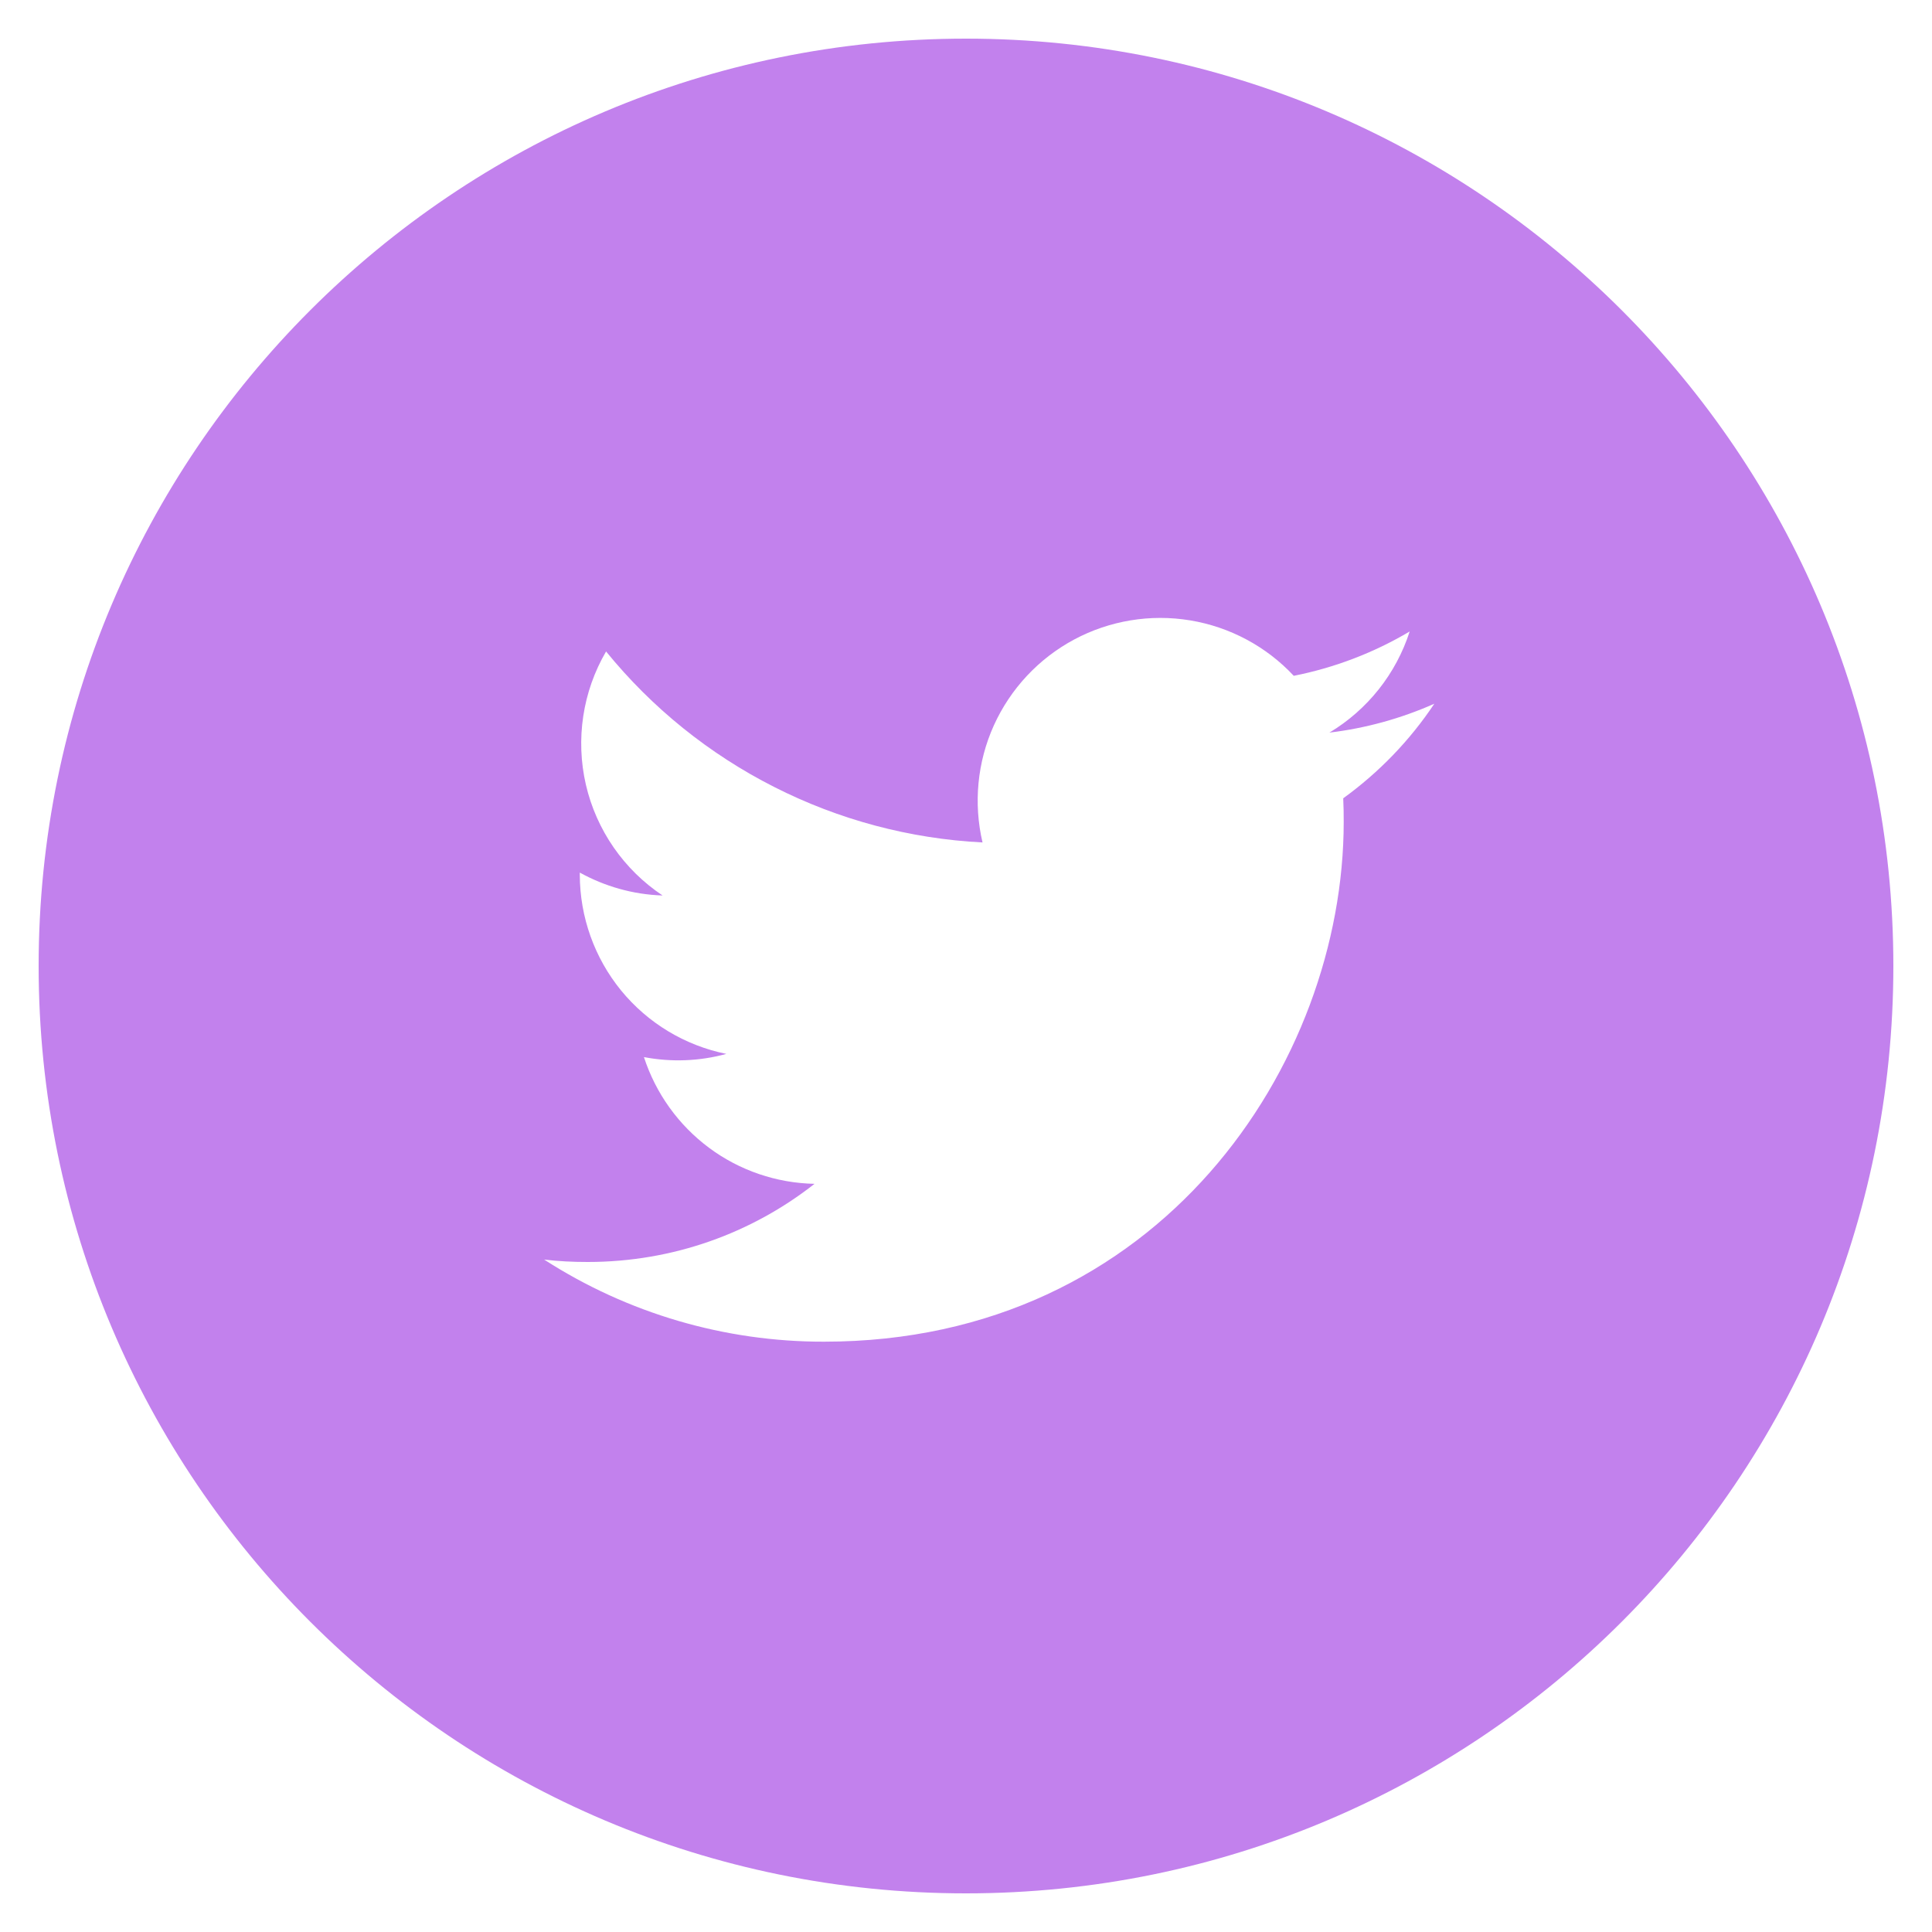 <svg width="20" height="20" viewBox="0 0 20 20" fill="none" xmlns="http://www.w3.org/2000/svg">
<g id="entypo-social:twitter-with-circle">
<path id="Vector" d="M10 0.4C4.698 0.4 0.4 4.698 0.4 10C0.4 15.302 4.698 19.6 10 19.6C15.302 19.6 19.6 15.302 19.6 10C19.6 4.698 15.302 0.4 10 0.4ZM13.905 8.264C13.909 8.346 13.91 8.428 13.91 8.508C13.91 11.008 12.009 13.889 8.531 13.889C7.504 13.891 6.497 13.596 5.633 13.039C5.78 13.057 5.931 13.064 6.084 13.064C6.97 13.064 7.785 12.763 8.432 12.255C8.038 12.247 7.656 12.117 7.34 11.882C7.023 11.646 6.788 11.318 6.666 10.943C6.95 10.997 7.241 10.986 7.519 10.91C7.091 10.823 6.707 10.592 6.43 10.254C6.154 9.916 6.003 9.493 6.002 9.056V9.033C6.257 9.174 6.549 9.26 6.859 9.27C6.458 9.003 6.174 8.593 6.065 8.123C5.957 7.654 6.031 7.16 6.274 6.744C6.749 7.328 7.342 7.806 8.013 8.146C8.684 8.487 9.42 8.683 10.171 8.721C10.076 8.315 10.117 7.889 10.288 7.51C10.46 7.13 10.752 6.817 11.12 6.62C11.487 6.424 11.909 6.354 12.32 6.422C12.732 6.49 13.109 6.692 13.393 6.996C13.817 6.912 14.222 6.757 14.593 6.537C14.452 6.975 14.157 7.347 13.762 7.584C14.137 7.539 14.503 7.438 14.848 7.285C14.595 7.665 14.275 7.996 13.905 8.264Z" fill="#C281ED"/>
</g>
</svg>
